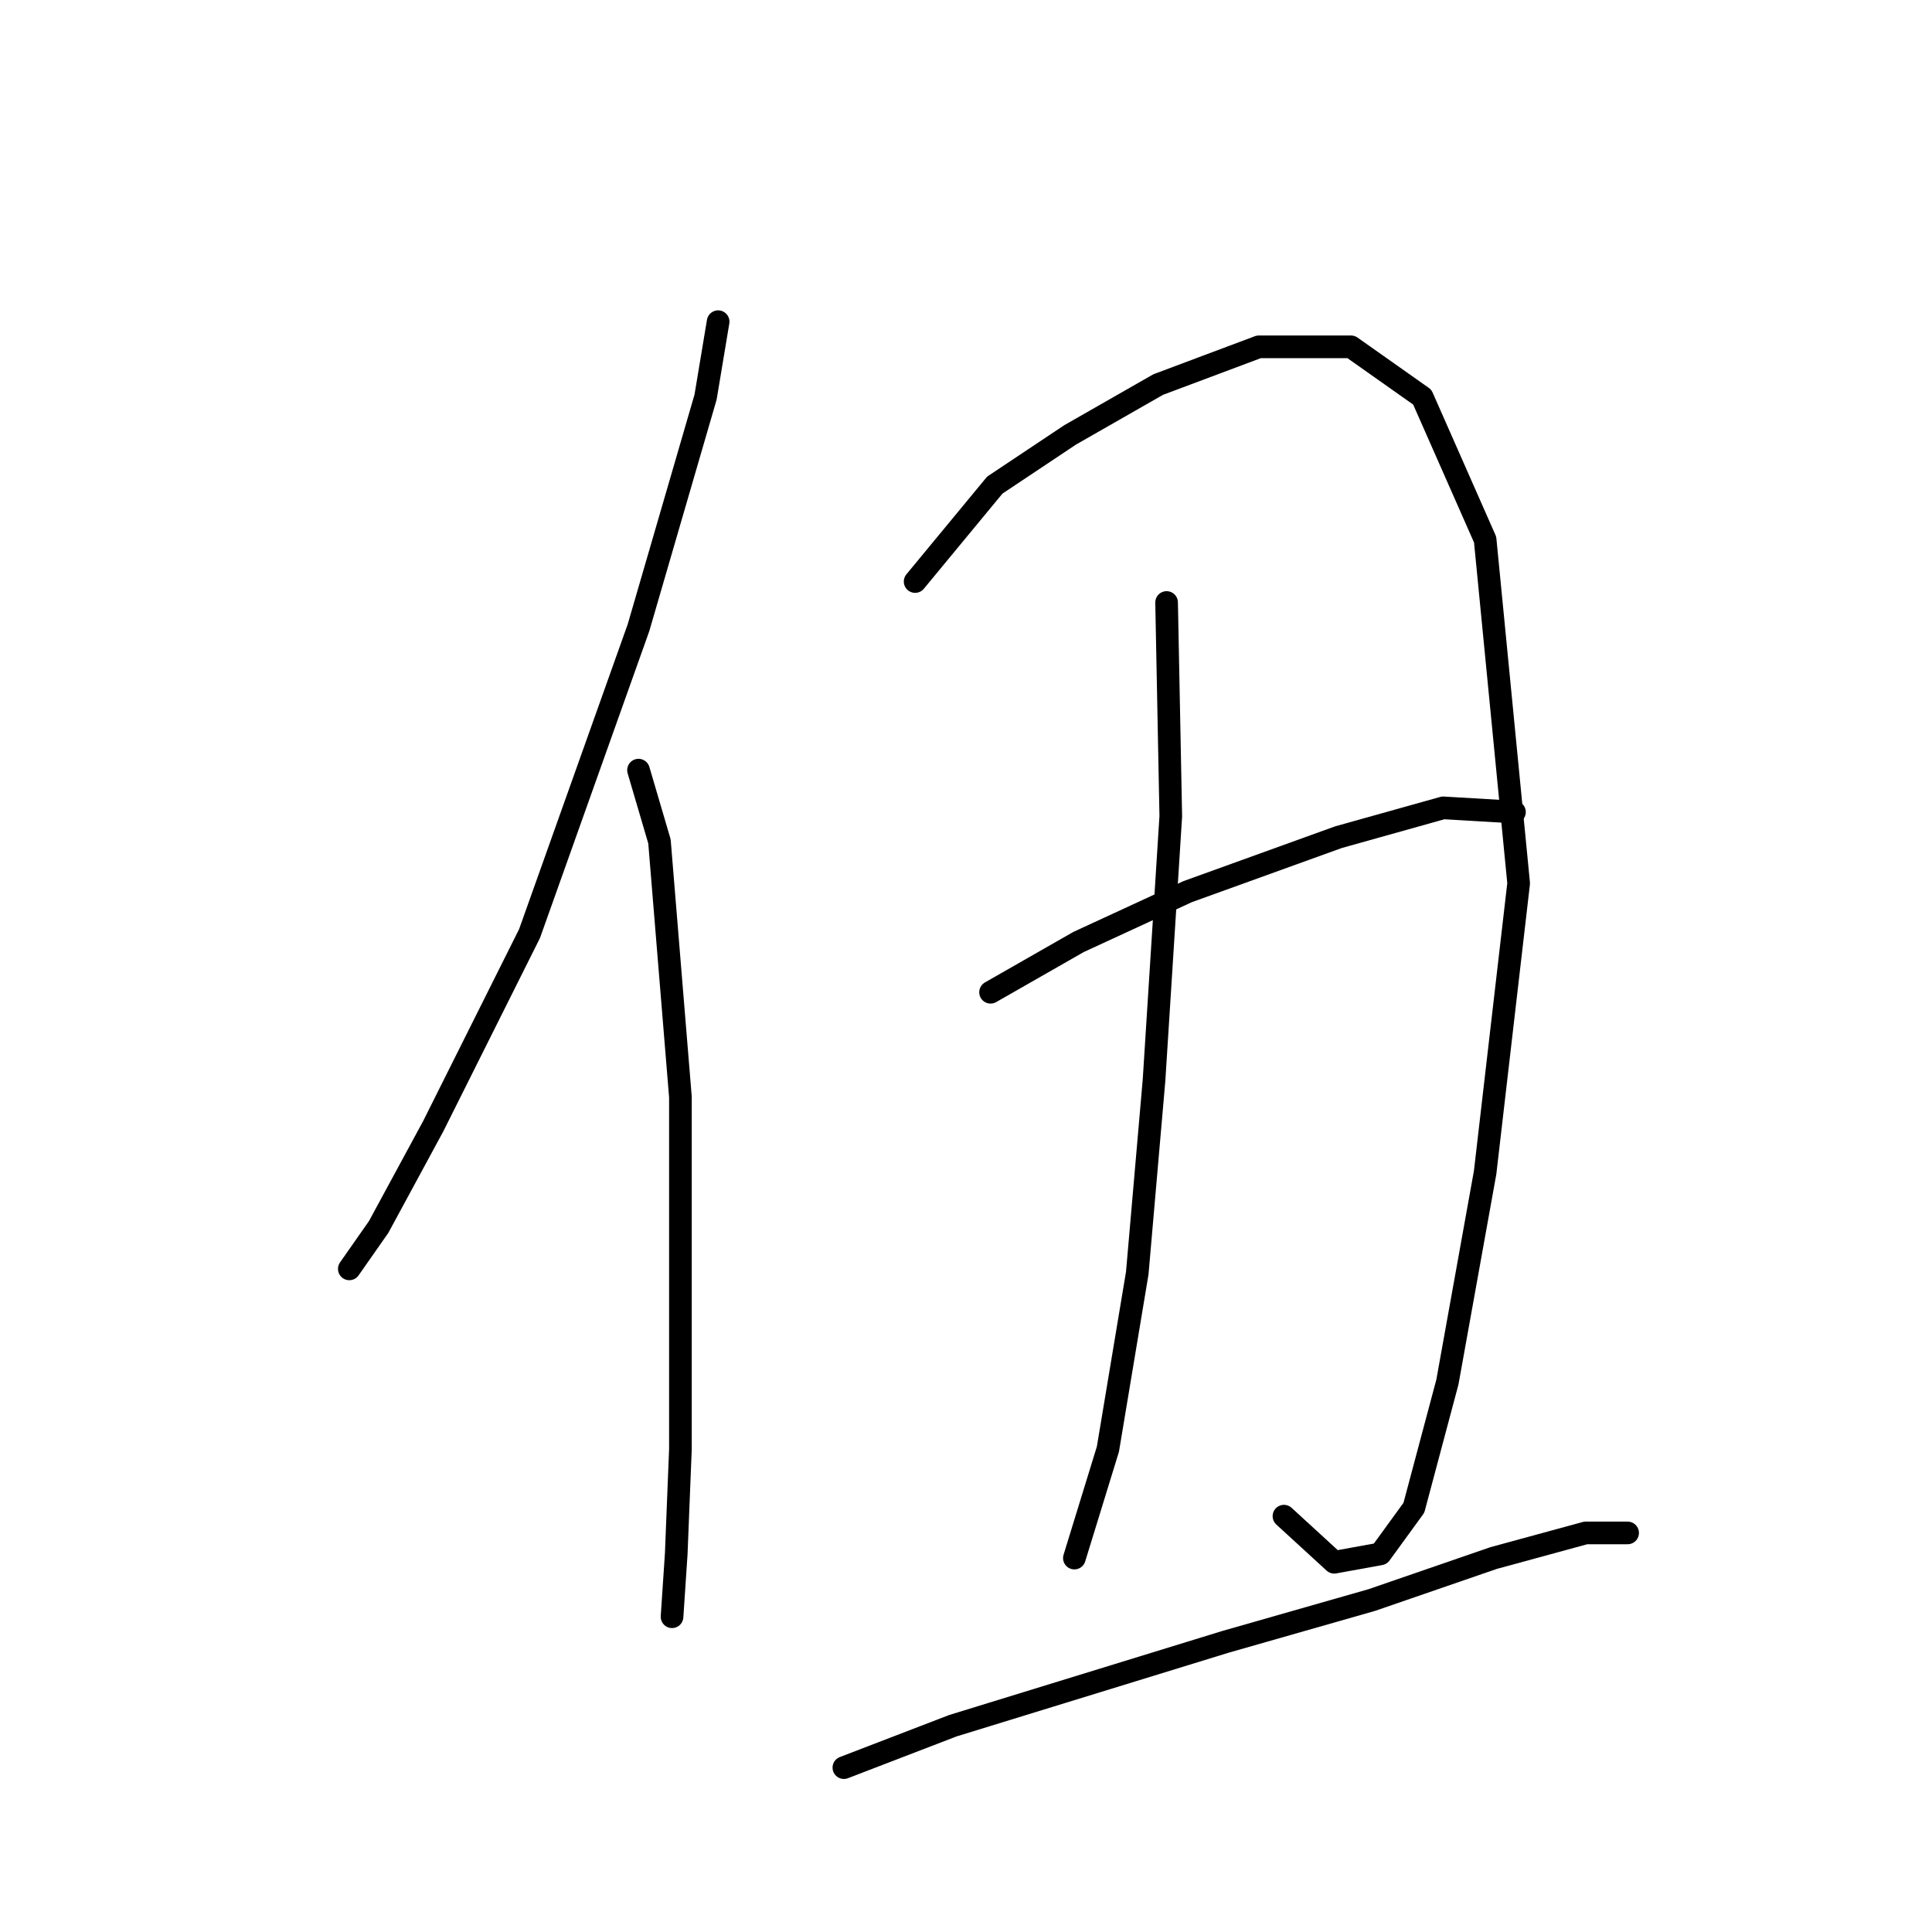 <?xml version="1.0" standalone="no"?>
    <svg width="256" height="256" xmlns="http://www.w3.org/2000/svg" version="1.1">
    <polyline stroke="black" stroke-width="3" stroke-linecap="round" fill="transparent" stroke-linejoin="round" points="95.157 42.624 93.491 52.62 84.606 83.165 70.167 123.705 57.393 149.252 50.174 162.58 46.286 168.134 46.286 168.134 46.286 168.134 " />
        <polyline stroke="black" stroke-width="3" stroke-linecap="round" fill="transparent" stroke-linejoin="round" points="84.606 102.047 87.382 111.488 90.159 145.364 90.159 173.687 90.159 192.014 89.604 205.898 89.049 214.228 89.049 214.228 " />
        <polyline stroke="black" stroke-width="3" stroke-linecap="round" fill="transparent" stroke-linejoin="round" points="121.259 77.056 131.811 64.283 141.807 57.619 153.469 50.954 166.798 45.956 179.016 45.956 188.457 52.62 196.787 71.502 201.23 117.041 196.787 155.361 191.789 183.128 187.346 199.789 182.903 205.898 176.794 207.008 170.13 200.899 170.13 200.899 " />
        <polyline stroke="black" stroke-width="3" stroke-linecap="round" fill="transparent" stroke-linejoin="round" points="154.58 79.833 155.135 108.156 152.914 143.143 150.693 168.689 146.805 192.014 142.362 206.453 142.362 206.453 " />
        <polyline stroke="black" stroke-width="3" stroke-linecap="round" fill="transparent" stroke-linejoin="round" points="131.255 131.48 142.918 124.816 157.357 118.152 177.35 110.932 191.233 107.045 200.674 107.6 200.674 107.6 " />
        <polyline stroke="black" stroke-width="3" stroke-linecap="round" fill="transparent" stroke-linejoin="round" points="111.818 234.221 126.257 228.667 140.696 224.224 162.355 217.56 181.792 212.006 197.898 206.453 210.115 203.121 215.669 203.121 215.669 203.121 " />
        </svg>